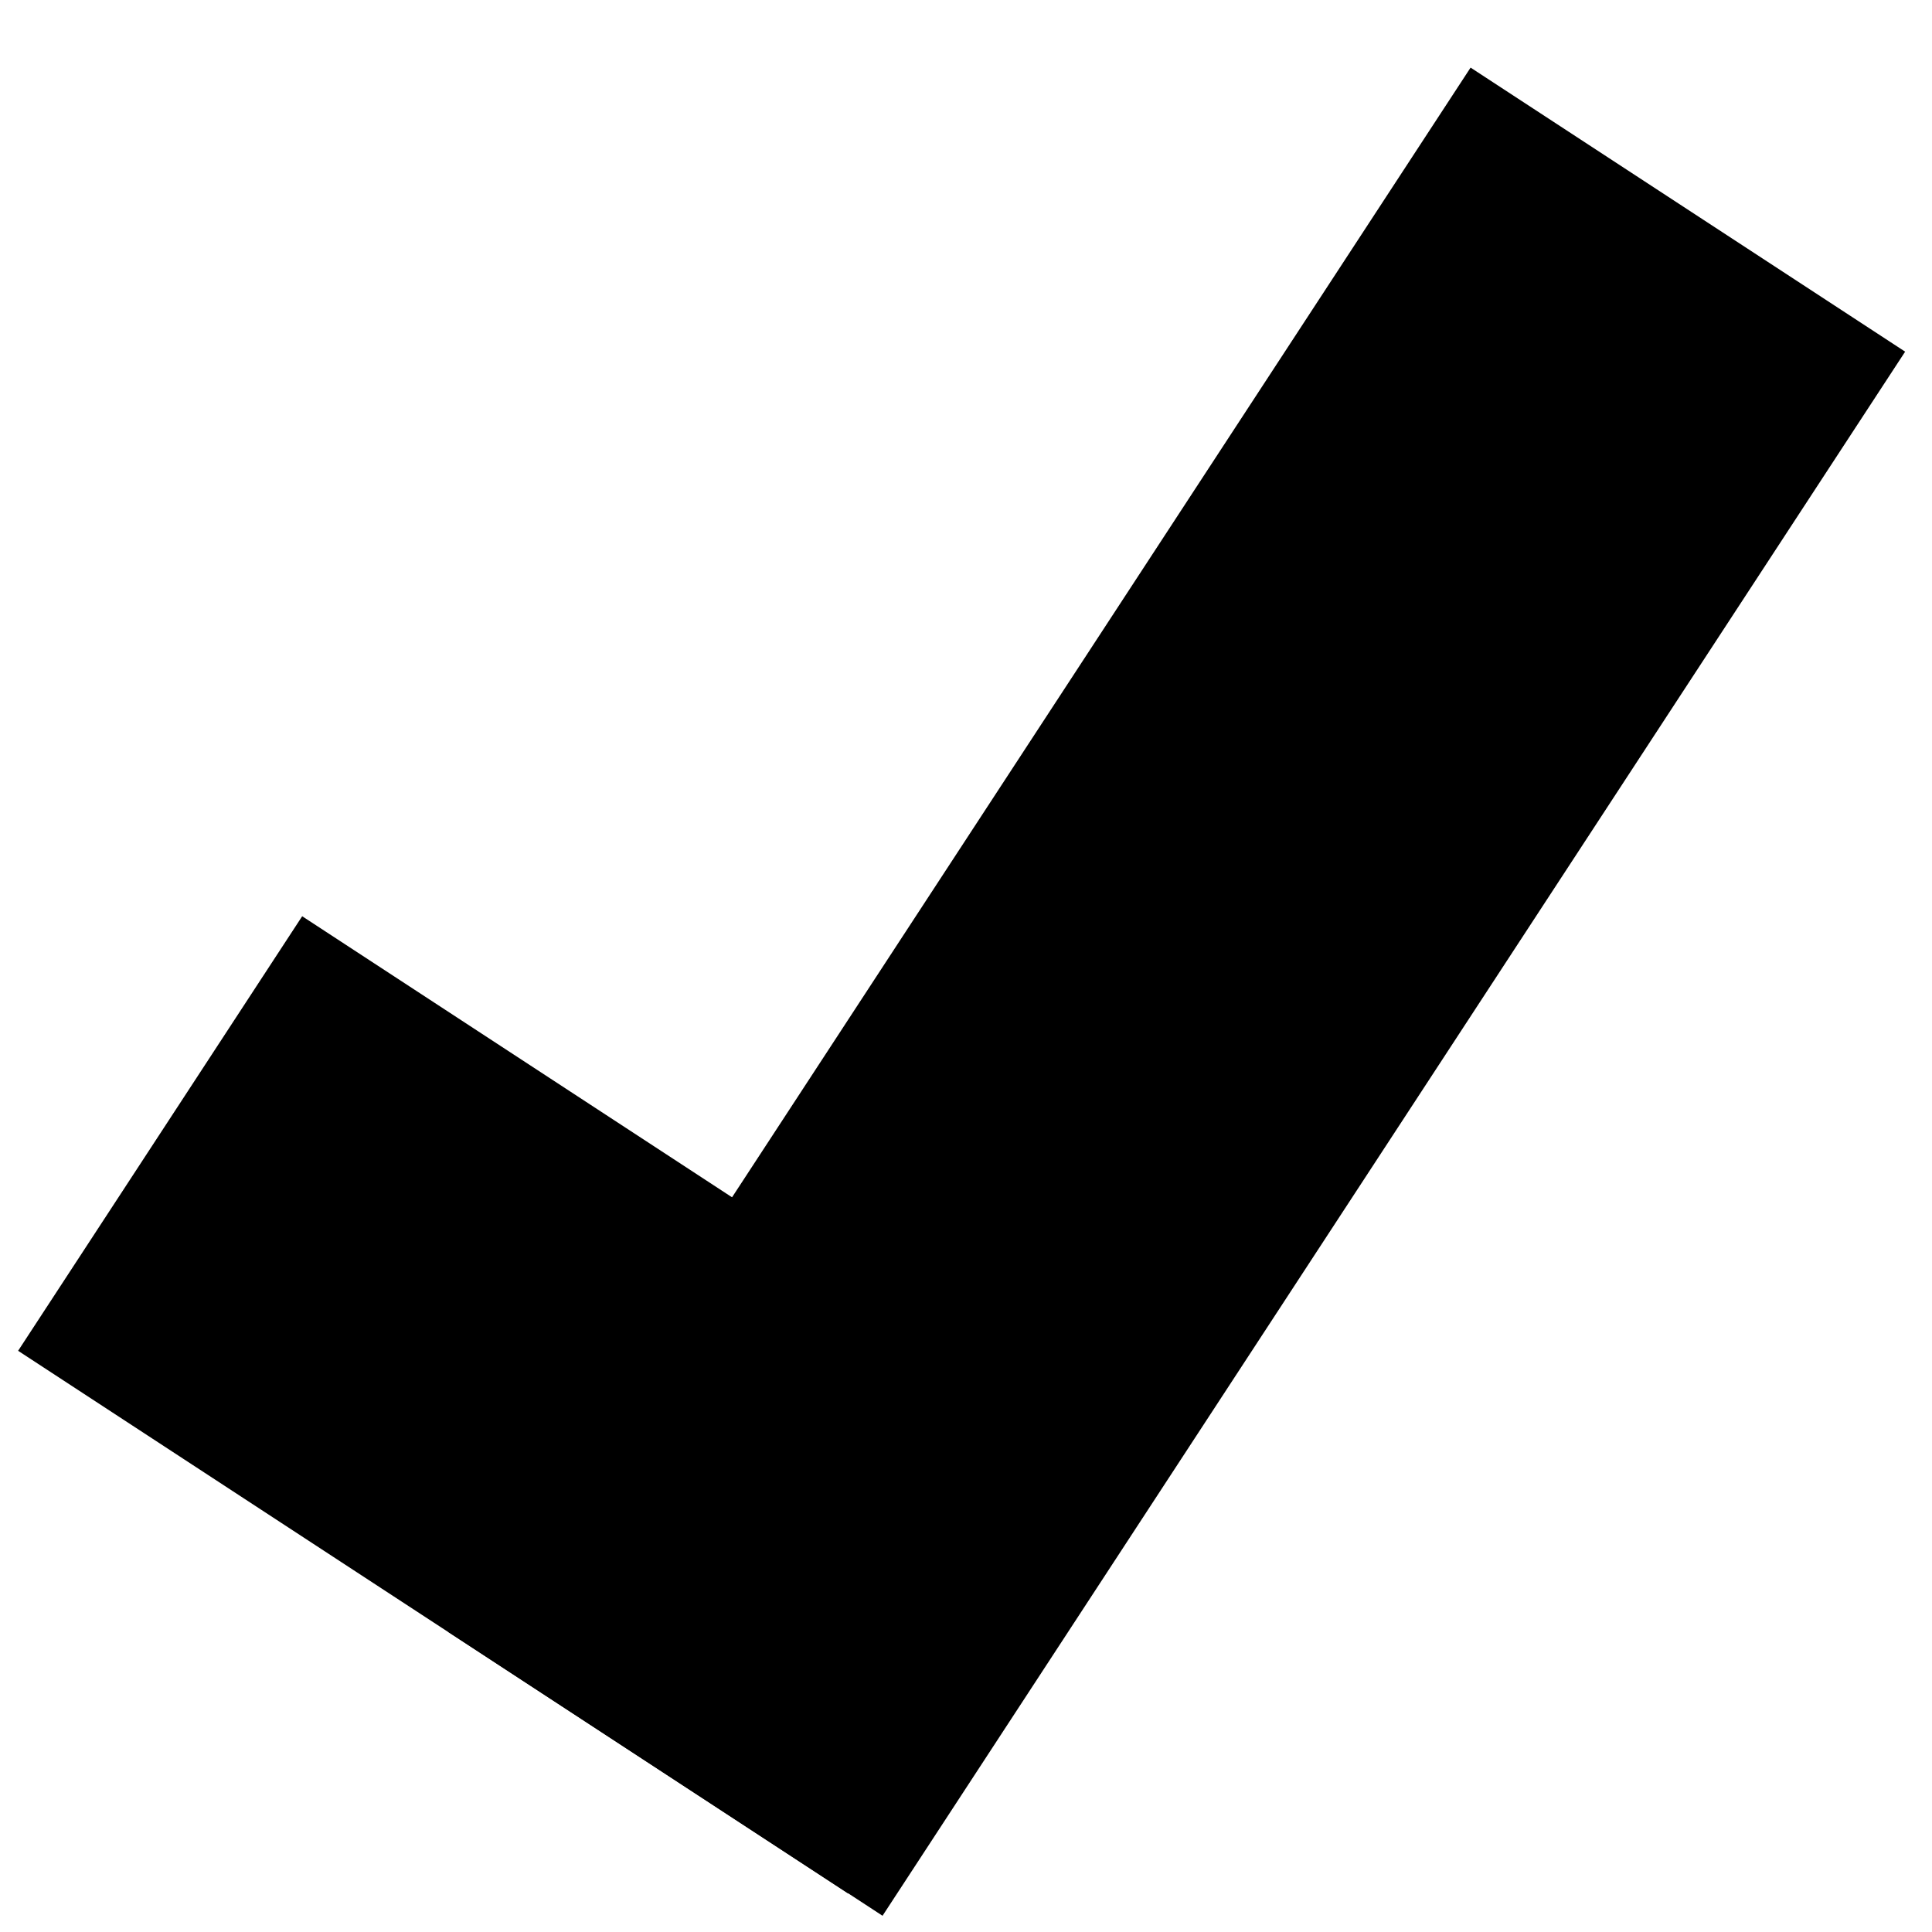 <svg xmlns="http://www.w3.org/2000/svg" viewBox="0 0 400 400"><g stroke-width="0"><path d="M62.564 189.698l-58.813 89.97 171.859 112.37 58.81-89.98-171.856-112.36z"/><path d="M304.47 13.998L92.75 337.848l89.97 58.79 211.72-323.83-89.97-58.81z"/></g></svg>